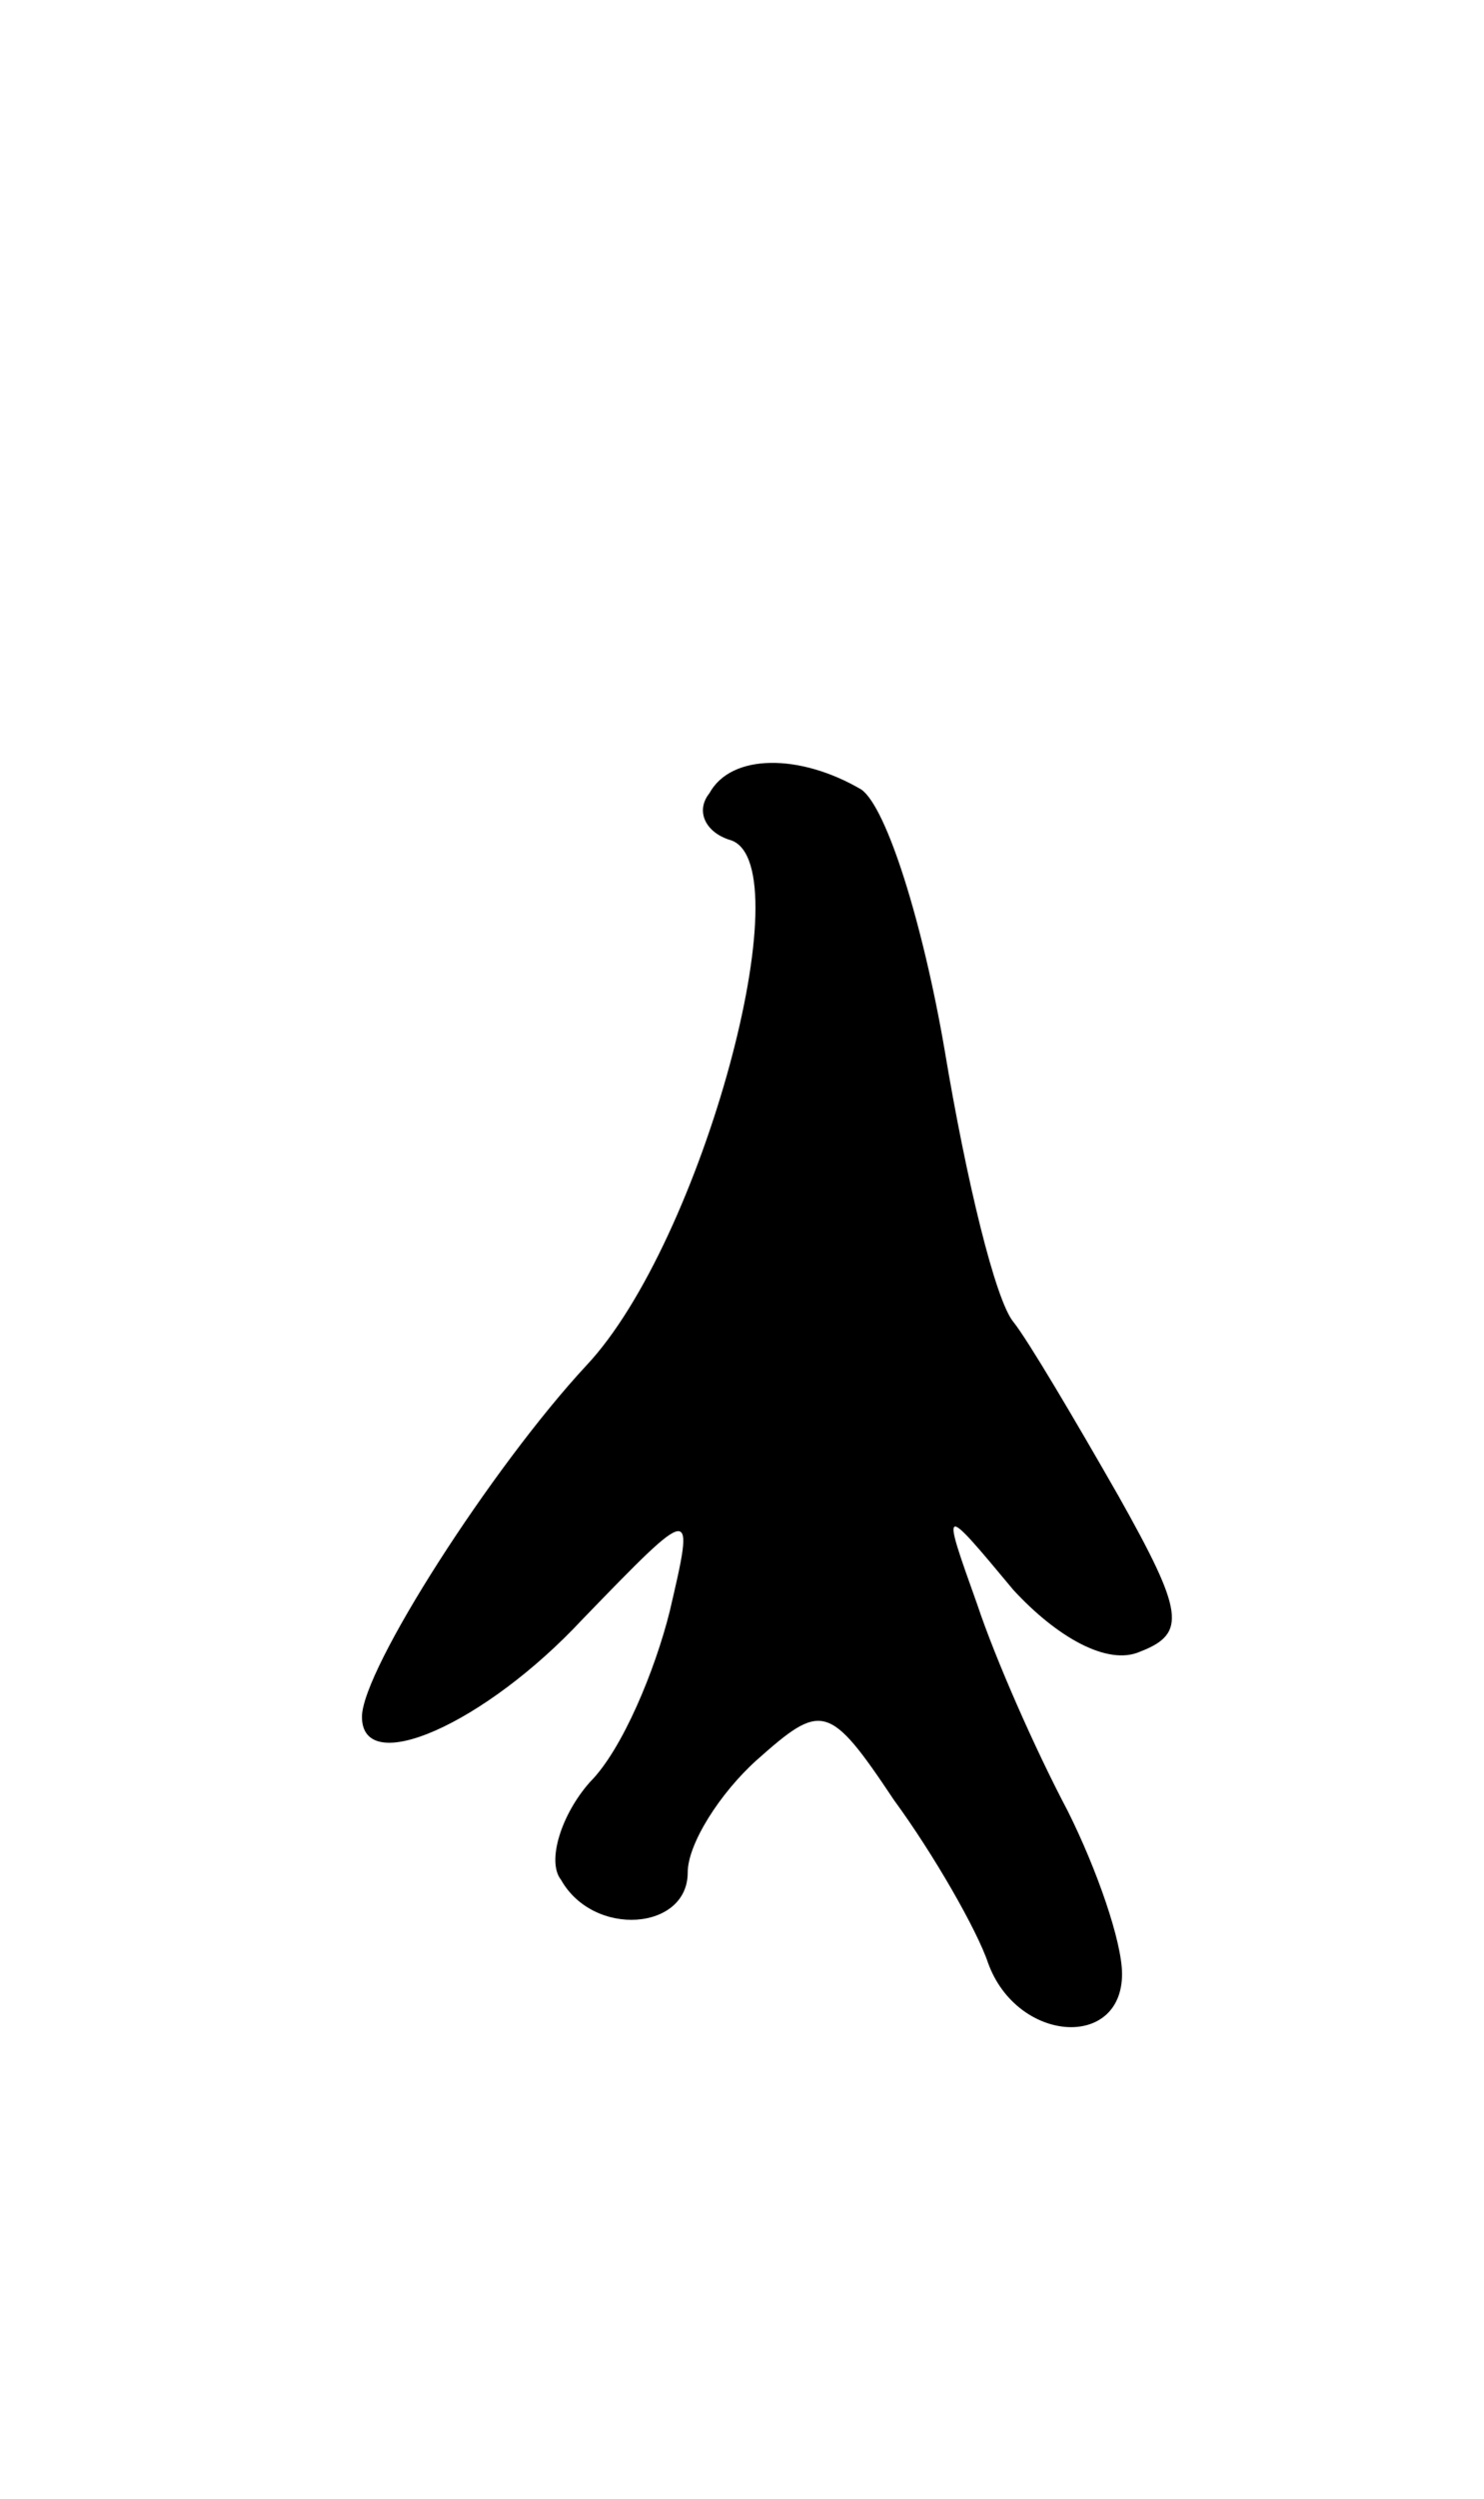 <svg version="1.0" xmlns="http://www.w3.org/2000/svg"
 width="41pt" height="69pt" viewBox="0 0 41 69"
 preserveAspectRatio="xMidYMid meet">
<g transform="translate(0,69) scale(0.1,-0.1)"
fill="#000000" stroke="none">
<path d="M196 471 c-4 -5 -1 -11 6 -13 20 -7 -8 -111 -40 -145 -26 -28 -62
-84 -62 -97 0 -17 34 -2 61 27 31 32 31 32 24 2 -4 -16 -13 -38 -22 -47 -8 -9
-12 -22 -8 -27 9 -16 35 -14 35 2 0 8 9 22 19 31 18 16 20 16 38 -11 11 -15
23 -36 26 -45 8 -22 37 -24 37 -3 0 9 -7 29 -15 45 -9 17 -20 42 -25 57 -10
28 -10 28 10 4 12 -13 26 -21 35 -17 13 5 12 11 -6 43 -12 21 -25 43 -29 48
-5 6 -13 39 -19 75 -6 35 -16 67 -23 72 -17 10 -36 10 -42 -1z"/>
</g>
</svg>
